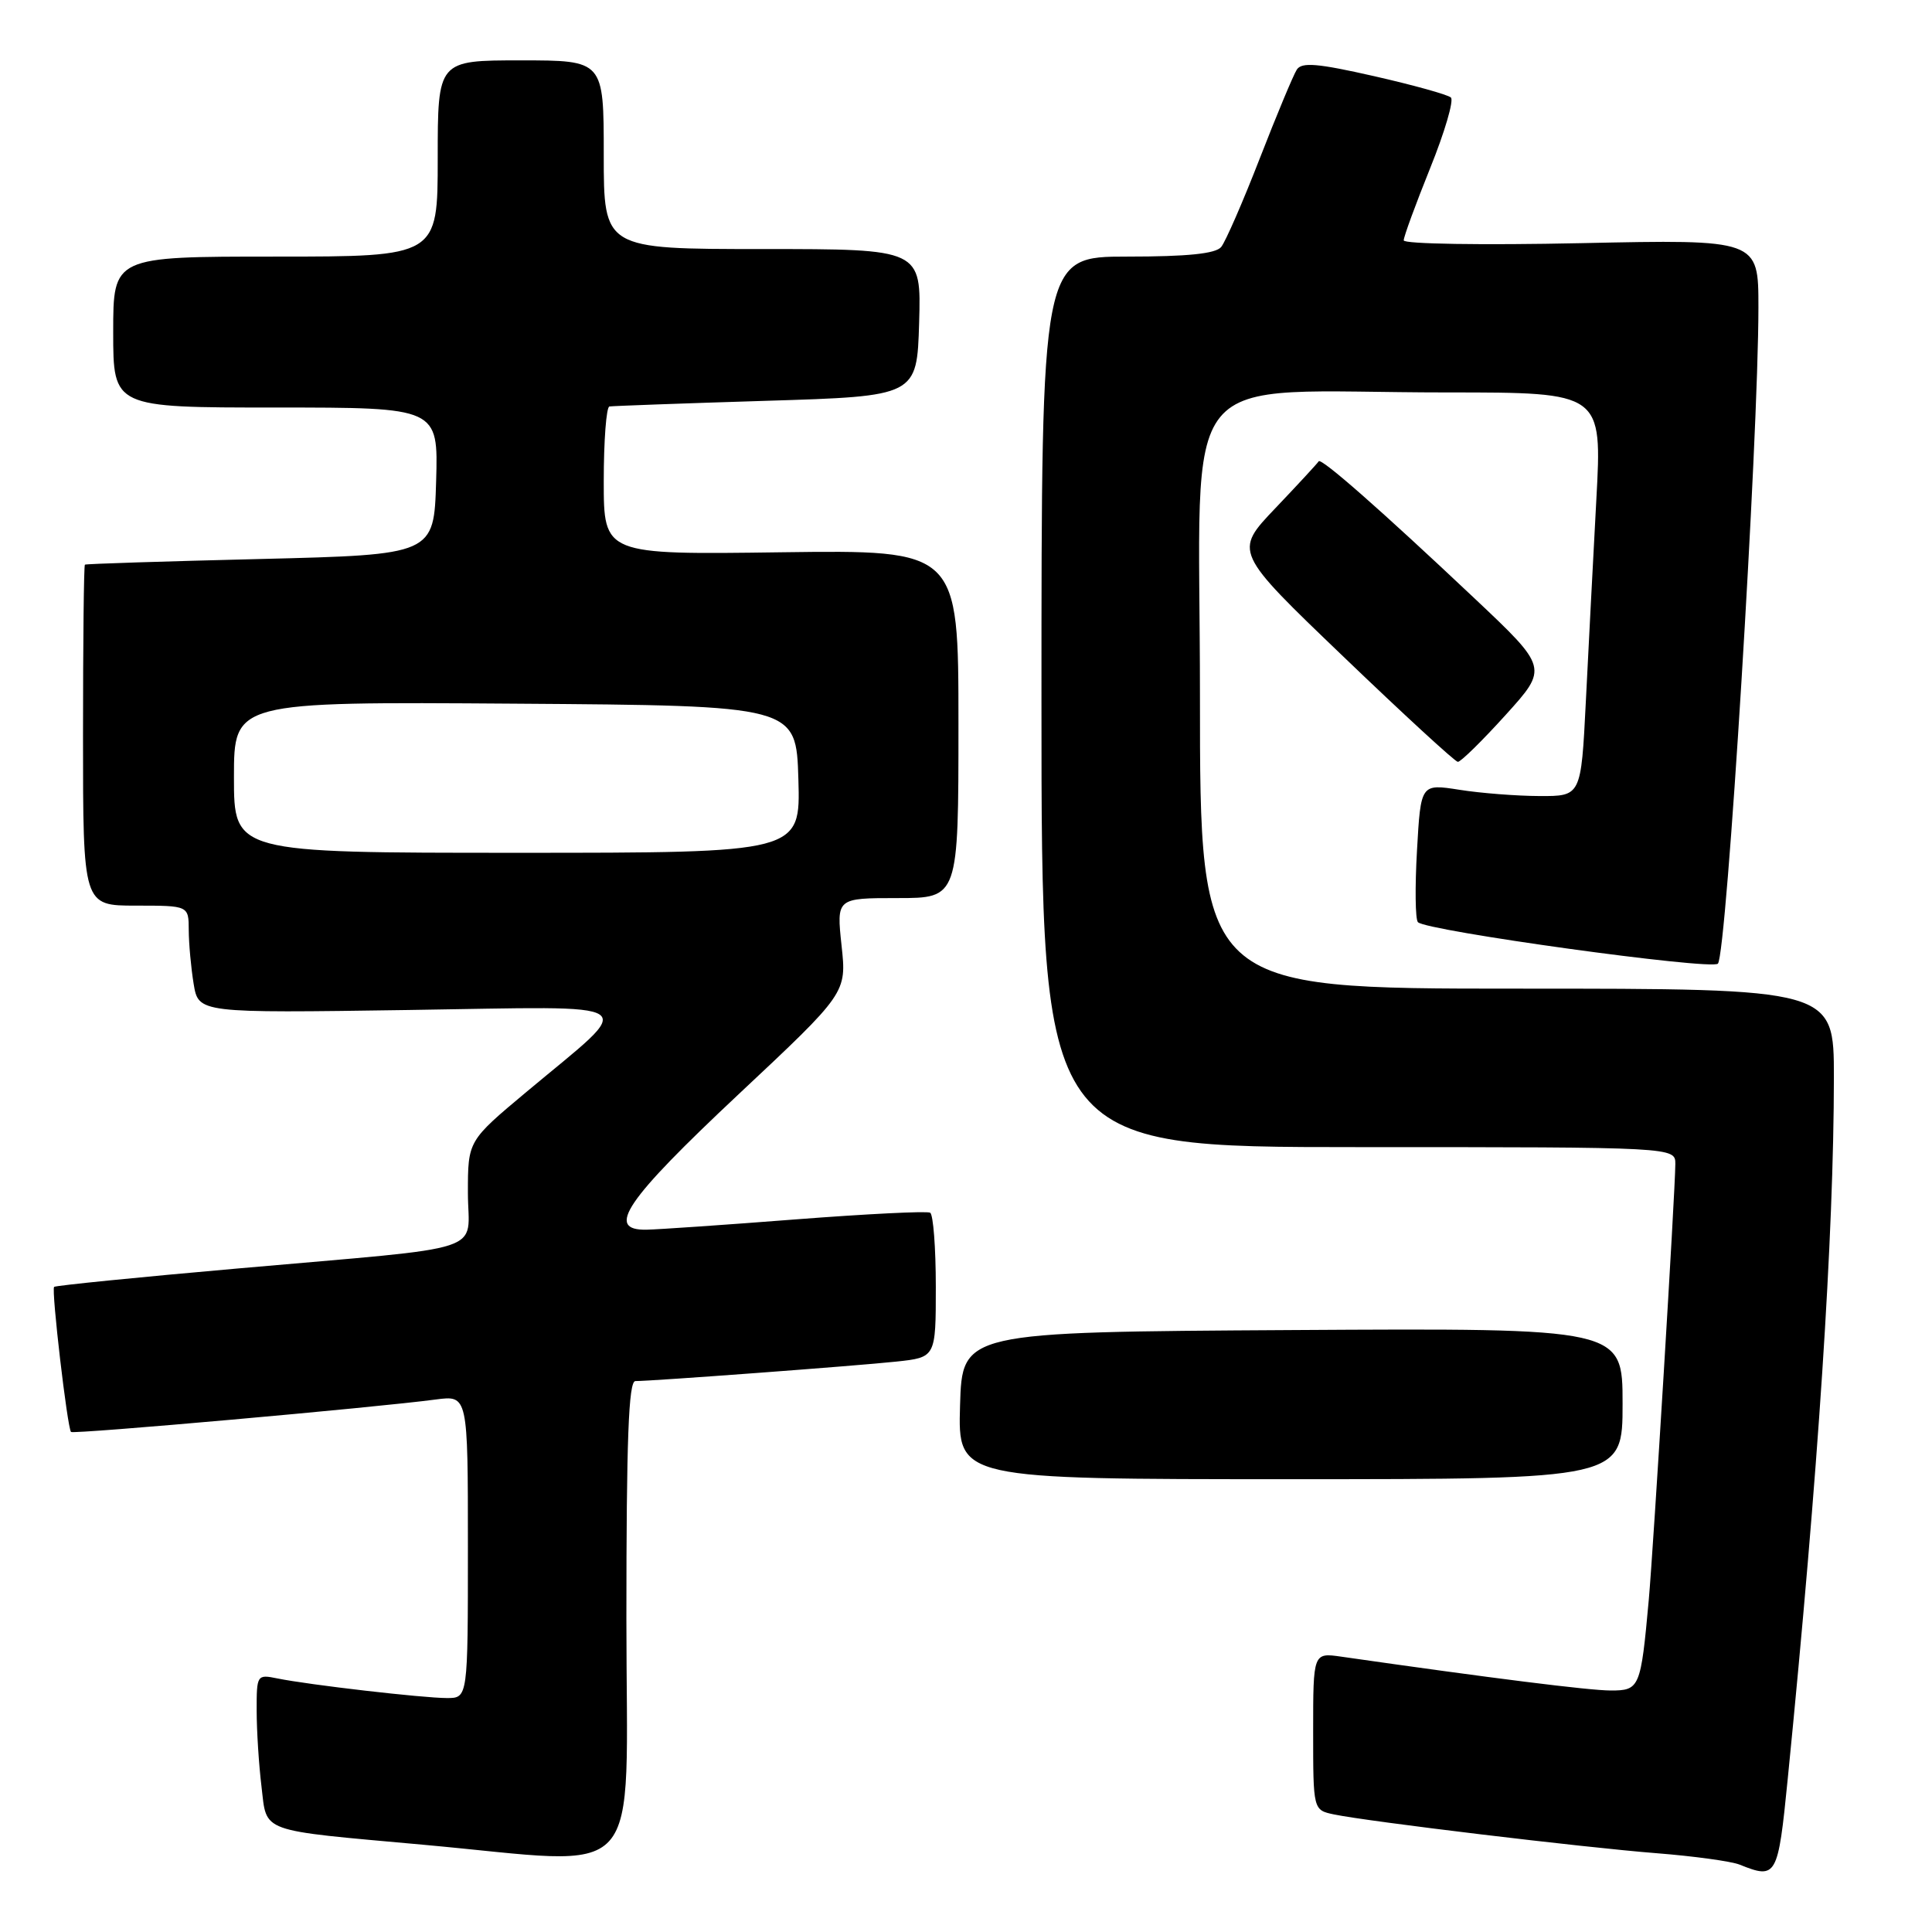 <?xml version="1.0" encoding="UTF-8" standalone="no"?>
<!DOCTYPE svg PUBLIC "-//W3C//DTD SVG 1.1//EN" "http://www.w3.org/Graphics/SVG/1.1/DTD/svg11.dtd" >
<svg xmlns="http://www.w3.org/2000/svg" xmlns:xlink="http://www.w3.org/1999/xlink" version="1.1" viewBox="0 0 256 256">
 <g >
 <path fill="currentColor"
d=" M 236.88 235.75 C 240.93 195.09 242.99 163.67 243.00 142.75 C 243.00 131.00 243.00 131.00 201.00 131.00 C 159.00 131.00 159.00 131.00 159.00 92.14 C 159.00 47.34 155.20 52.00 191.80 52.00 C 212.30 52.00 212.30 52.00 211.52 66.25 C 211.10 74.09 210.47 86.12 210.13 93.00 C 209.50 105.50 209.50 105.50 204.00 105.48 C 200.97 105.47 196.20 105.10 193.38 104.65 C 188.26 103.85 188.26 103.85 187.76 112.67 C 187.48 117.53 187.53 121.81 187.88 122.19 C 188.91 123.34 226.77 128.58 227.63 127.69 C 228.79 126.50 233.00 58.23 233.00 40.71 C 233.00 31.72 233.00 31.72 209.50 32.22 C 196.36 32.50 186.00 32.33 186.00 31.85 C 186.00 31.36 187.58 27.06 189.50 22.29 C 191.43 17.51 192.67 13.29 192.25 12.92 C 191.84 12.54 187.26 11.27 182.07 10.09 C 174.58 8.39 172.48 8.21 171.83 9.23 C 171.38 9.93 169.17 15.22 166.93 20.98 C 164.69 26.75 162.38 32.04 161.81 32.73 C 161.07 33.62 157.33 34.00 149.38 34.00 C 138.00 34.00 138.00 34.00 138.00 93.00 C 138.00 152.00 138.00 152.00 180.00 152.00 C 222.00 152.00 222.00 152.00 221.99 154.25 C 221.97 157.91 219.10 204.94 218.47 212.00 C 217.41 223.67 217.27 224.00 213.43 224.00 C 210.60 224.00 197.56 222.36 177.75 219.52 C 174.00 218.98 174.00 218.98 174.00 229.41 C 174.00 239.84 174.00 239.84 176.75 240.42 C 181.25 241.36 209.81 244.80 219.50 245.56 C 224.45 245.95 229.40 246.63 230.50 247.07 C 235.41 249.04 235.59 248.72 236.88 235.75 Z  M 83.00 214.50 C 83.00 190.76 83.29 183.00 84.19 183.00 C 86.45 183.00 113.51 180.98 118.75 180.42 C 124.00 179.86 124.00 179.86 124.00 170.49 C 124.00 165.33 123.66 160.93 123.25 160.69 C 122.84 160.45 114.85 160.85 105.50 161.57 C 96.15 162.30 87.23 162.91 85.68 162.94 C 80.16 163.05 82.88 159.06 97.84 145.02 C 112.19 131.57 112.19 131.57 111.51 125.29 C 110.84 119.00 110.84 119.00 118.92 119.00 C 127.00 119.00 127.00 119.00 127.00 95.93 C 127.00 72.87 127.00 72.87 103.50 73.18 C 80.00 73.50 80.00 73.50 80.00 63.75 C 80.00 58.39 80.34 53.94 80.75 53.86 C 81.16 53.79 90.50 53.45 101.50 53.11 C 121.50 52.50 121.50 52.50 121.79 42.75 C 122.07 33.00 122.07 33.00 101.04 33.00 C 80.00 33.00 80.00 33.00 80.00 20.50 C 80.00 8.00 80.00 8.00 69.00 8.00 C 58.00 8.00 58.00 8.00 58.00 21.00 C 58.00 34.00 58.00 34.00 36.50 34.00 C 15.00 34.00 15.00 34.00 15.00 44.00 C 15.00 54.00 15.00 54.00 36.54 54.00 C 58.07 54.00 58.07 54.00 57.79 63.75 C 57.50 73.50 57.50 73.50 34.50 74.07 C 21.85 74.38 11.39 74.71 11.25 74.82 C 11.11 74.92 11.00 85.12 11.00 97.50 C 11.00 120.00 11.00 120.00 18.00 120.00 C 25.00 120.00 25.00 120.00 25.01 123.25 C 25.02 125.04 25.31 128.24 25.66 130.37 C 26.30 134.24 26.30 134.24 54.13 133.83 C 86.06 133.36 84.55 132.31 69.75 144.69 C 62.00 151.17 62.00 151.17 62.00 158.04 C 62.00 166.23 65.53 165.07 31.50 168.08 C 18.30 169.24 7.35 170.34 7.17 170.52 C 6.78 170.88 8.93 189.26 9.41 189.74 C 9.73 190.07 49.84 186.50 57.75 185.44 C 62.00 184.88 62.00 184.88 62.00 204.94 C 62.00 225.00 62.00 225.00 59.22 225.00 C 56.07 225.00 40.90 223.25 36.75 222.40 C 34.05 221.85 34.00 221.93 34.01 226.67 C 34.01 229.33 34.30 233.85 34.65 236.73 C 35.39 242.91 34.12 242.45 56.00 244.43 C 85.95 247.14 83.00 250.40 83.00 214.50 Z  M 215.00 185.99 C 215.00 175.98 215.00 175.98 171.25 176.24 C 127.50 176.50 127.50 176.50 127.21 186.25 C 126.93 196.00 126.93 196.00 170.96 196.00 C 215.00 196.00 215.00 196.00 215.00 185.99 Z  M 199.49 94.75 C 205.15 88.50 205.15 88.50 195.32 79.23 C 182.97 67.58 175.02 60.59 174.73 61.13 C 174.60 61.36 172.03 64.15 169.00 67.33 C 163.50 73.10 163.50 73.10 178.00 87.00 C 185.97 94.65 192.80 100.93 193.17 100.95 C 193.53 100.98 196.38 98.19 199.49 94.75 Z  M 31.00 102.99 C 31.00 92.98 31.00 92.98 68.25 93.24 C 105.50 93.50 105.50 93.50 105.79 103.25 C 106.07 113.00 106.07 113.00 68.54 113.00 C 31.00 113.00 31.00 113.00 31.00 102.99 Z "/>
</g>
</svg>